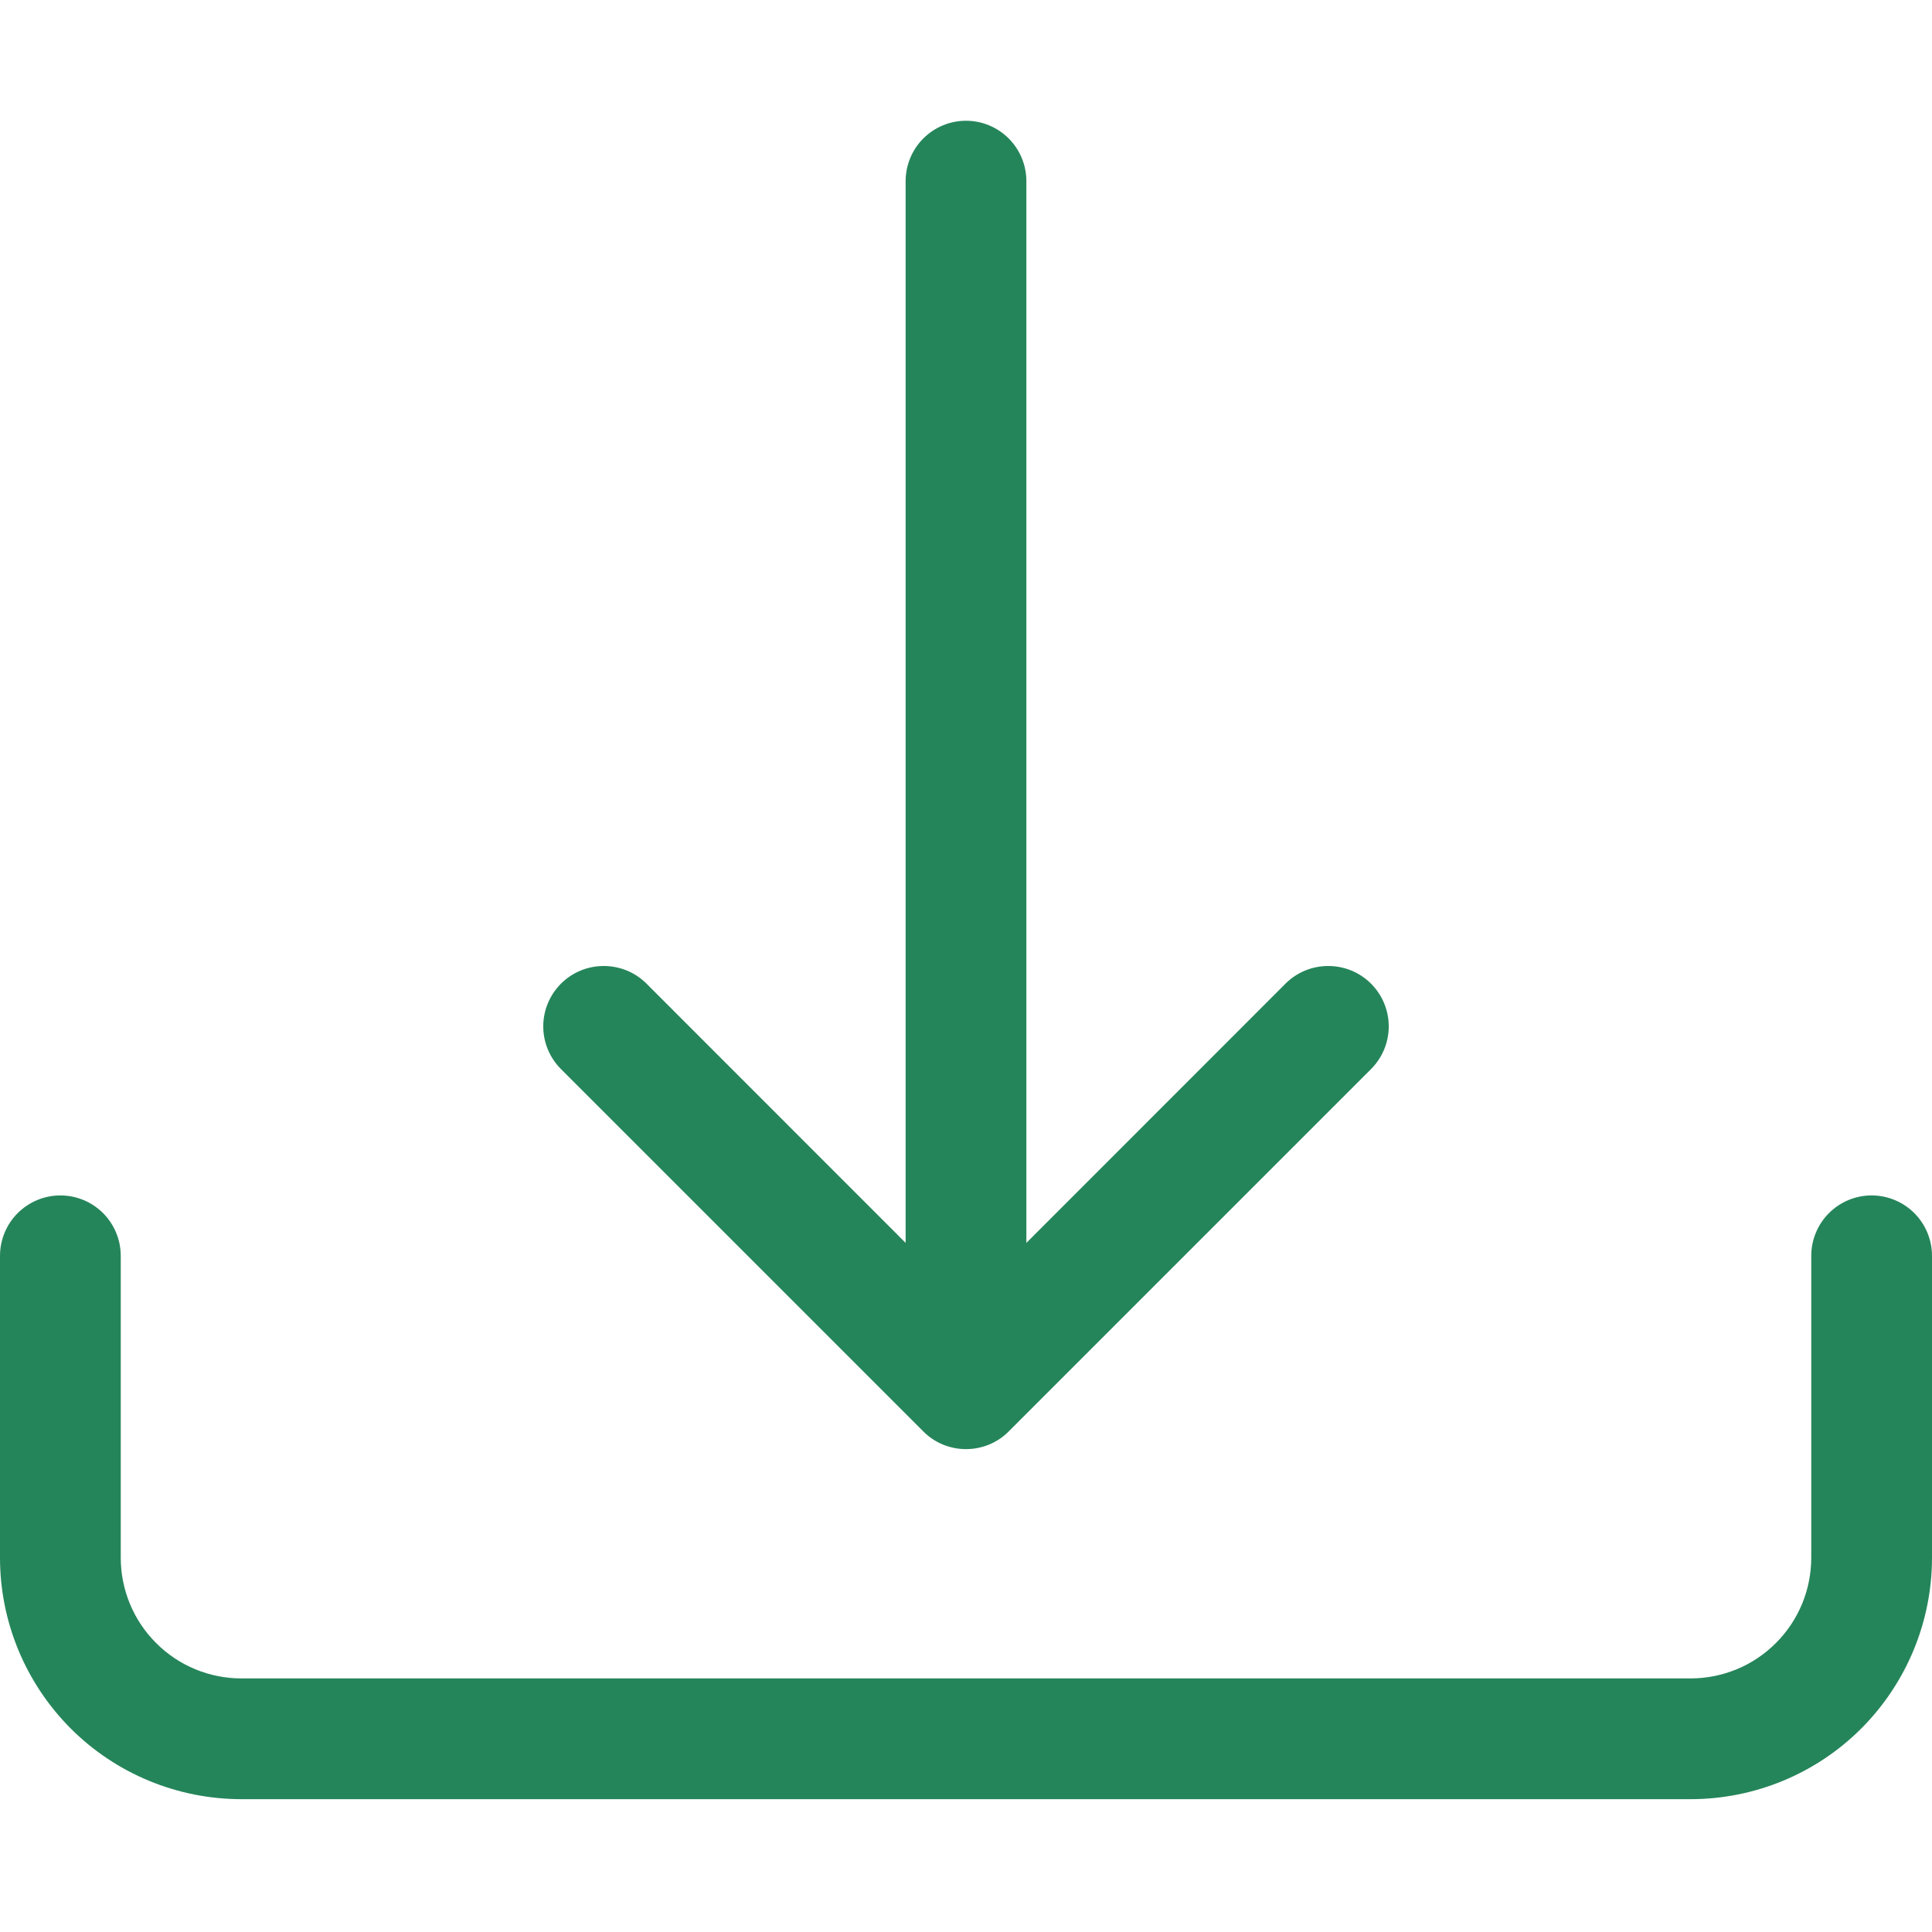 <svg width="16" height="16" viewBox="0 0 16 16" fill="none" xmlns="http://www.w3.org/2000/svg">
<path d="M0.5 9.9C0.633 9.9 0.76 9.953 0.854 10.047C0.947 10.14 1 10.268 1 10.4V12.9C1 13.165 1.105 13.42 1.293 13.607C1.48 13.795 1.735 13.9 2 13.9H14C14.265 13.9 14.52 13.795 14.707 13.607C14.895 13.42 15 13.165 15 12.9V10.4C15 10.268 15.053 10.14 15.146 10.047C15.24 9.953 15.367 9.9 15.5 9.9C15.633 9.9 15.76 9.953 15.854 10.047C15.947 10.14 16 10.268 16 10.4V12.9C16 13.431 15.789 13.939 15.414 14.315C15.039 14.69 14.53 14.9 14 14.9H2C1.47 14.9 0.961 14.69 0.586 14.315C0.211 13.939 0 13.431 0 12.9V10.4C0 10.268 0.053 10.14 0.146 10.047C0.24 9.953 0.367 9.9 0.5 9.9V9.9Z" fill="#25855A"/>
<path d="M7.646 11.854C7.692 11.901 7.748 11.938 7.808 11.963C7.869 11.988 7.934 12.001 8 12.001C8.066 12.001 8.131 11.988 8.192 11.963C8.252 11.938 8.308 11.901 8.354 11.854L11.354 8.854C11.448 8.76 11.501 8.633 11.501 8.5C11.501 8.367 11.448 8.24 11.354 8.146C11.26 8.052 11.133 8 11 8C10.867 8 10.74 8.052 10.646 8.146L8.5 10.293V1.5C8.5 1.368 8.447 1.24 8.354 1.147C8.26 1.053 8.133 1 8 1C7.867 1 7.74 1.053 7.646 1.147C7.553 1.24 7.5 1.368 7.5 1.5V10.293L5.354 8.146C5.26 8.052 5.133 8 5 8C4.867 8 4.74 8.052 4.646 8.146C4.552 8.24 4.499 8.367 4.499 8.5C4.499 8.633 4.552 8.76 4.646 8.854L7.646 11.854V11.854Z" fill="#25855A"/>
</svg>
